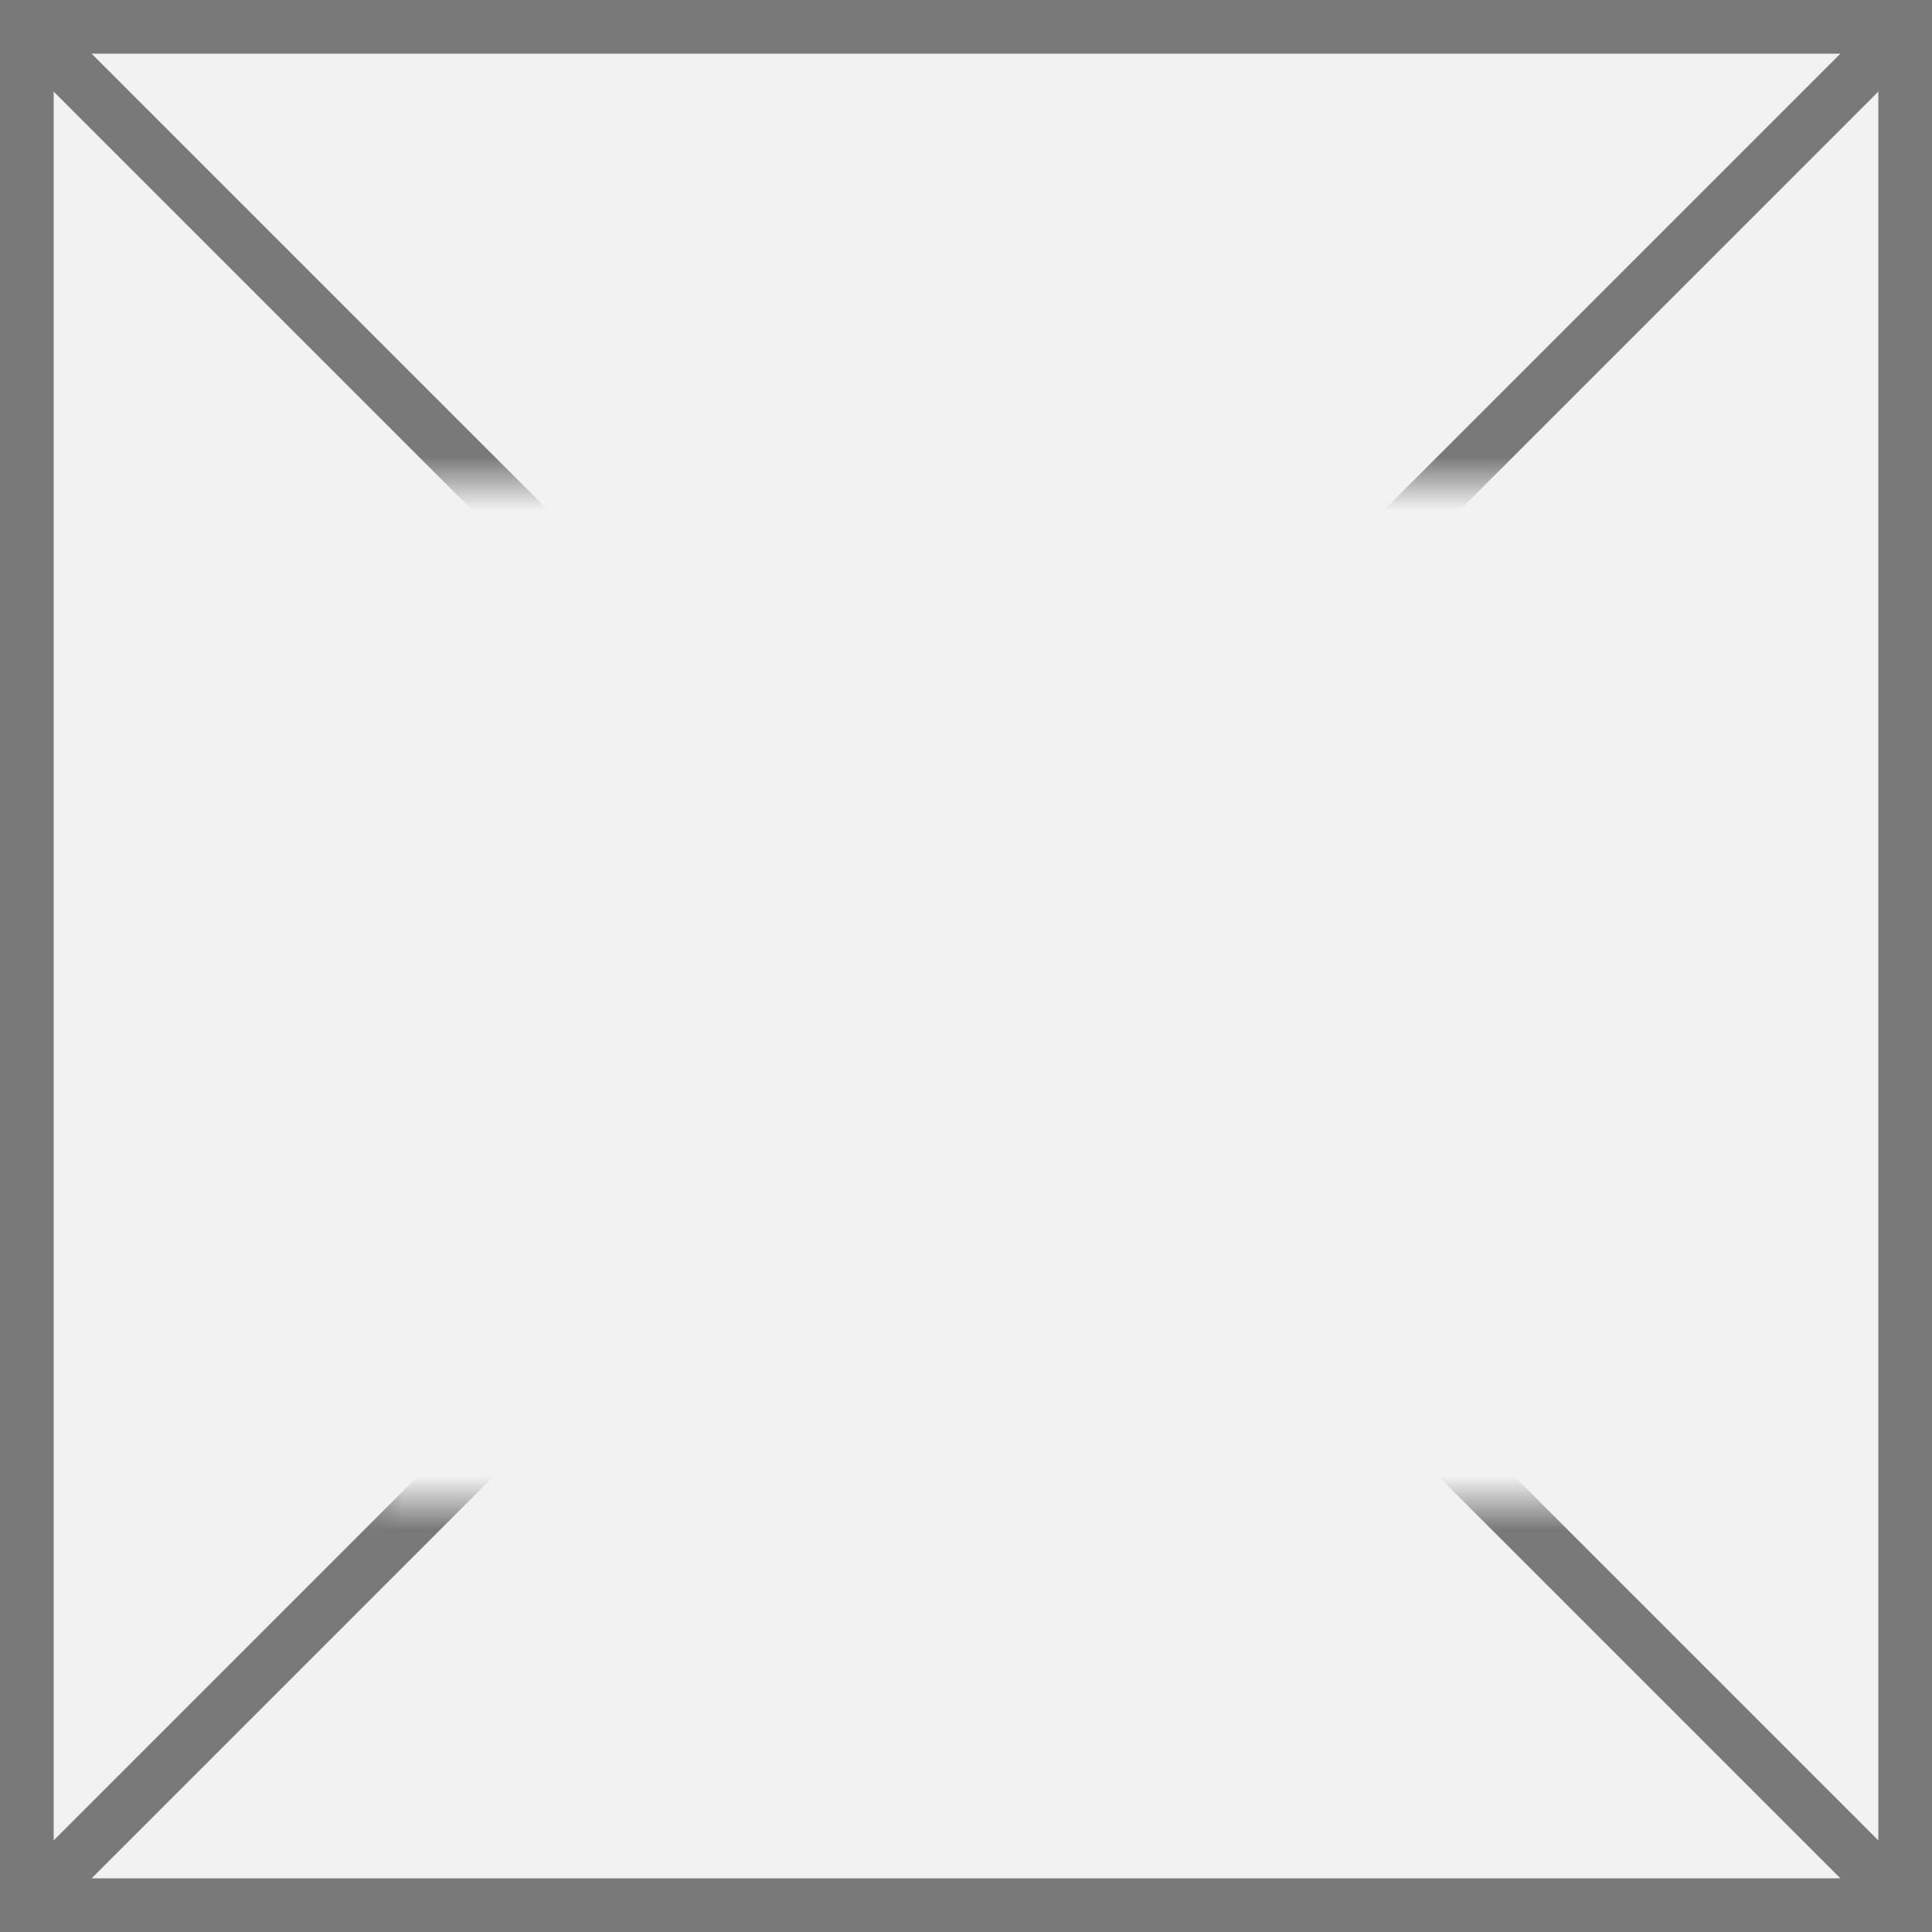 ﻿<?xml version="1.0" encoding="utf-8"?>
<svg version="1.1" xmlns:xlink="http://www.w3.org/1999/xlink" width="36px" height="36px" xmlns="http://www.w3.org/2000/svg">
  <rect width="100%" height="100%" fill="#333333" stroke="none"/>
  <defs>
    <mask fill="white" id="clip665">
      <path d="M 2044 204  L 2068 204  L 2068 223  L 2044 223  Z M 2037 195  L 2073 195  L 2073 231  L 2037 231  Z " fill-rule="evenodd" />
    </mask>
  </defs>
  <g transform="matrix(1 0 0 1 -2037 -195 )">
    <path d="M 2037.5 195.5  L 2072.5 195.5  L 2072.5 230.5  L 2037.5 230.5  L 2037.5 195.5  Z " fill-rule="nonzero" fill="#f2f2f2" stroke="none" />
    <path d="M 2037.5 195.5  L 2072.5 195.5  L 2072.5 230.5  L 2037.5 230.5  L 2037.5 195.5  Z " stroke-width="1" stroke="#797979" fill="none" />
    <path d="M 2037.354 195.354  L 2072.646 230.646  M 2072.646 195.354  L 2037.354 230.646  " stroke-width="1" stroke="#797979" fill="none" mask="url(#clip665)" />
  </g>
</svg>